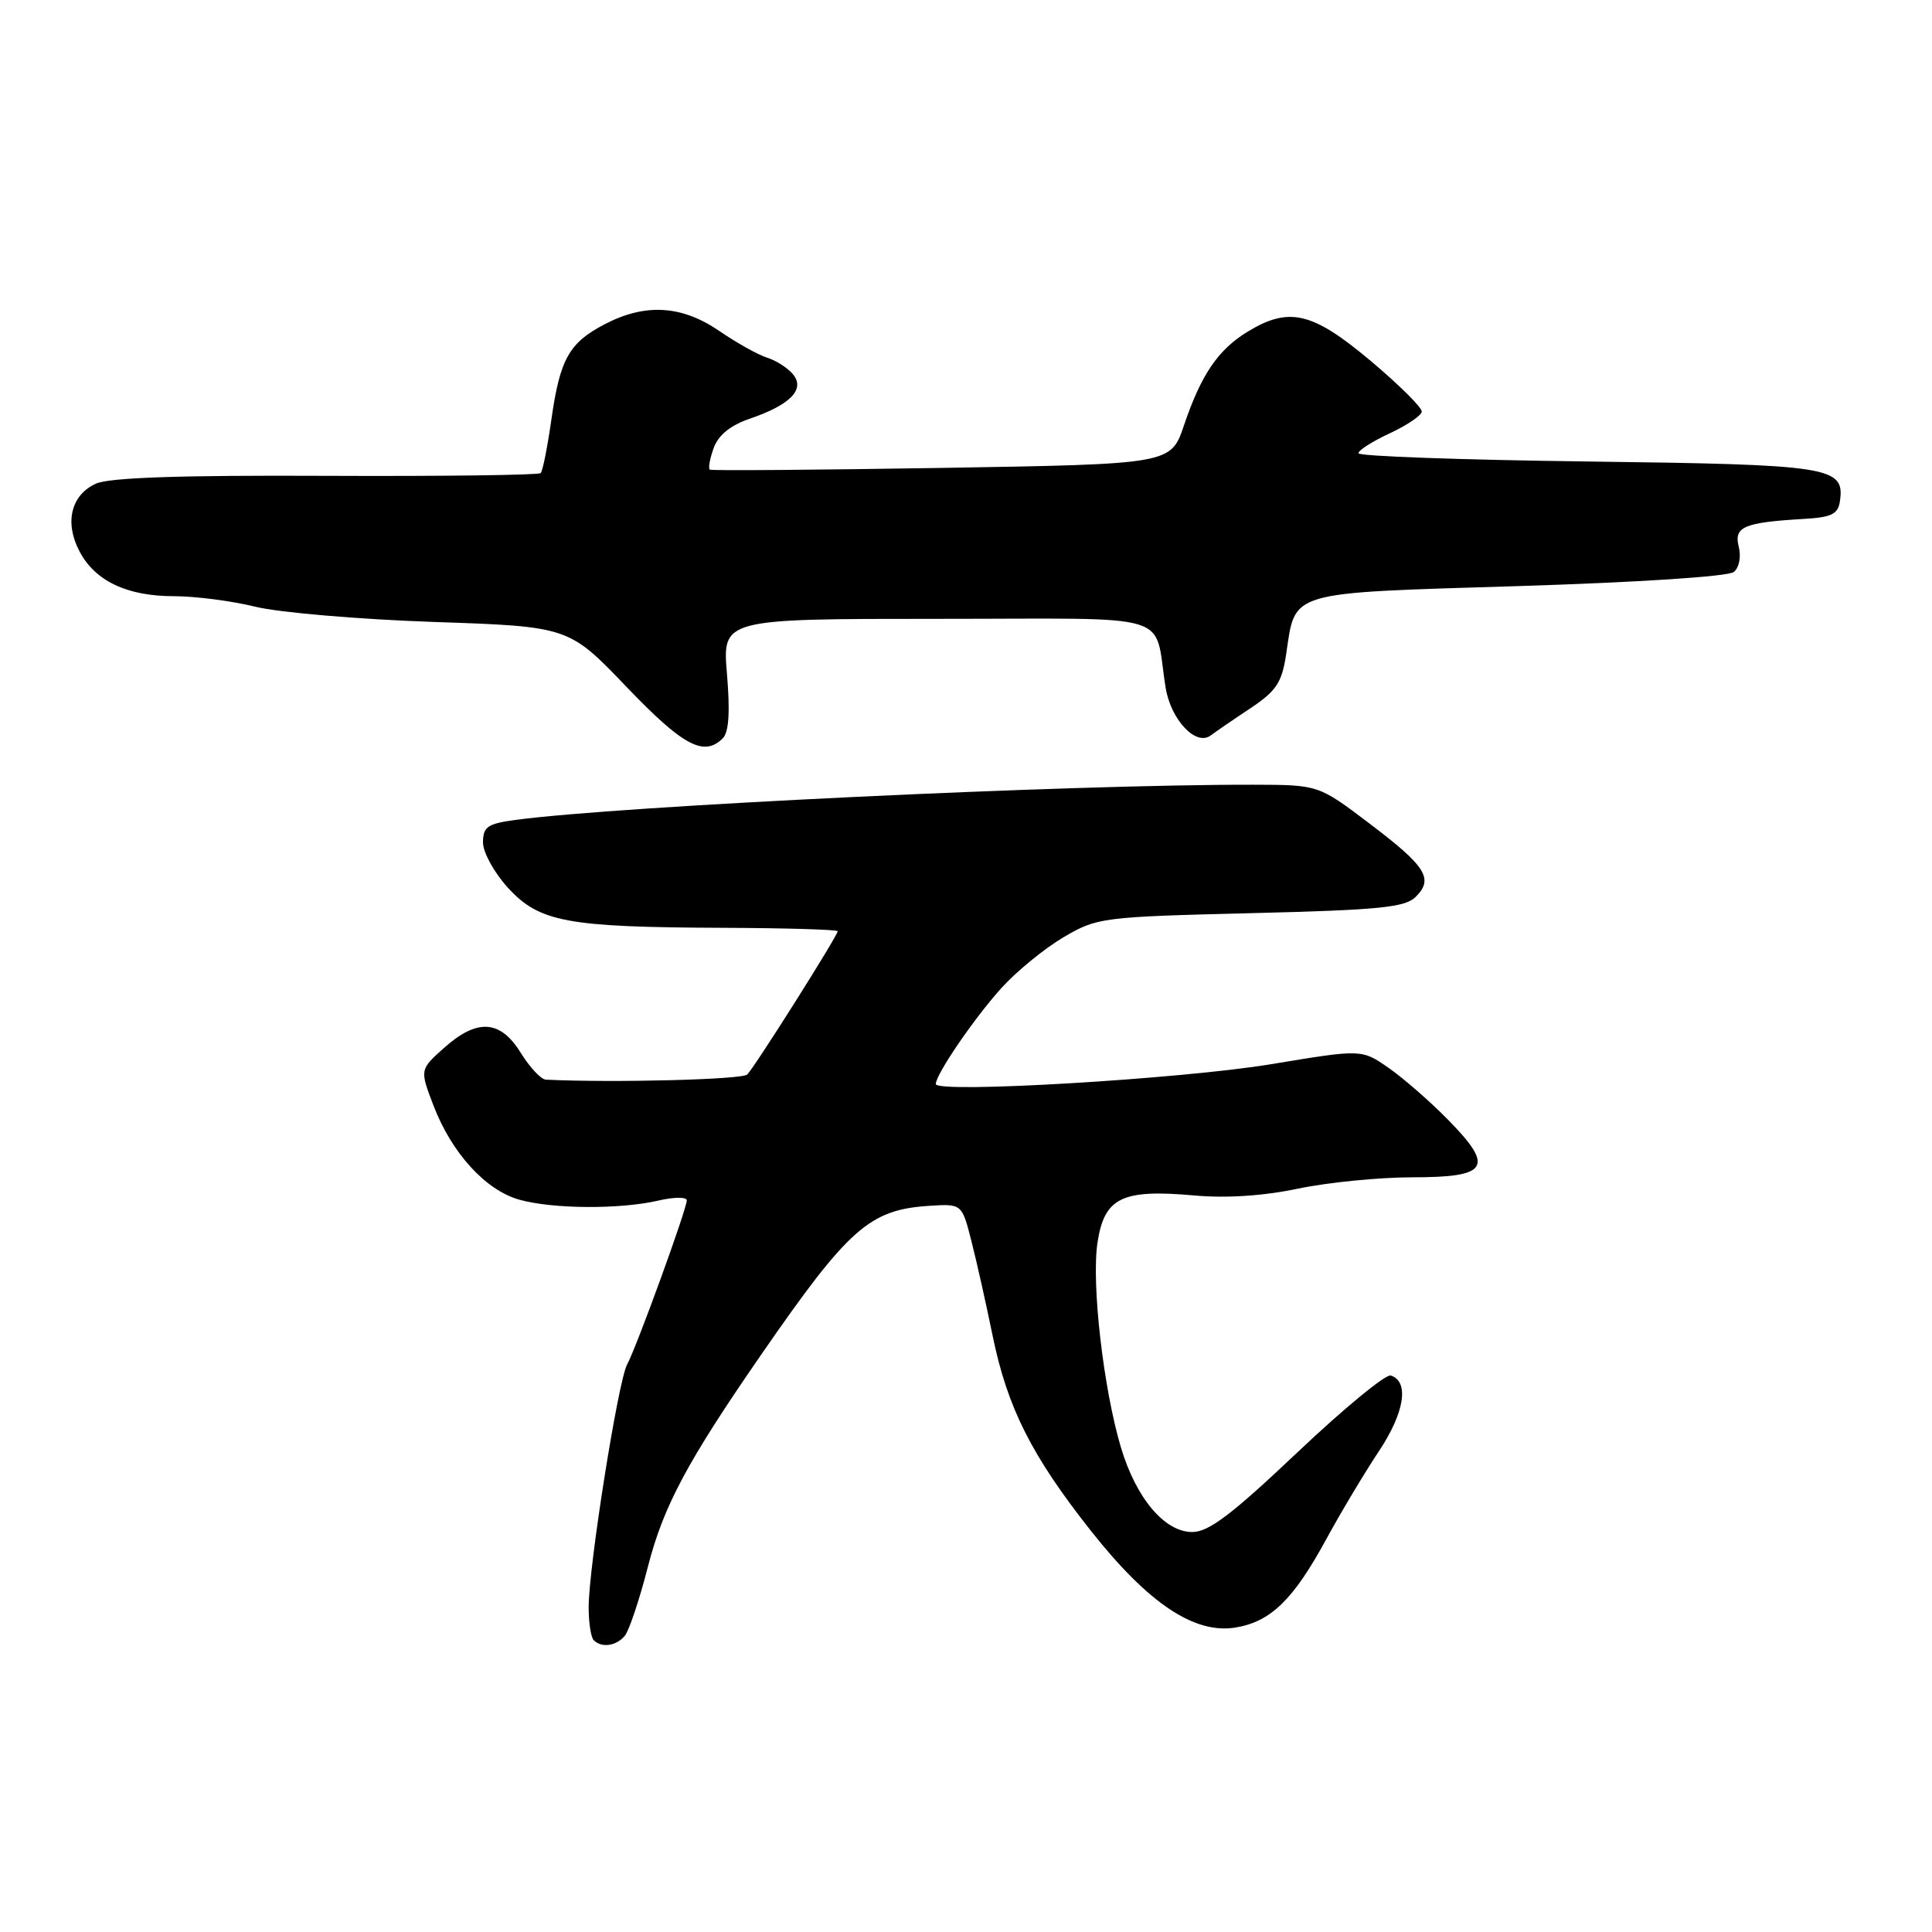 <?xml version="1.0" encoding="UTF-8" standalone="no"?>
<!DOCTYPE svg PUBLIC "-//W3C//DTD SVG 1.1//EN" "http://www.w3.org/Graphics/SVG/1.1/DTD/svg11.dtd" >
<svg xmlns="http://www.w3.org/2000/svg" xmlns:xlink="http://www.w3.org/1999/xlink" version="1.1" viewBox="0 0 256 256">
 <g >
 <path fill="currentColor"
d=" M 82.79 216.75 C 83.36 216.06 84.73 211.96 85.84 207.64 C 87.90 199.58 91.05 193.69 100.86 179.50 C 112.45 162.73 115.21 160.29 123.12 159.78 C 127.46 159.50 127.46 159.50 128.73 164.50 C 129.43 167.25 130.69 172.88 131.53 177.00 C 133.49 186.55 136.70 192.91 144.58 202.88 C 152.16 212.46 158.26 216.54 163.69 215.66 C 168.36 214.90 171.36 211.99 175.71 204.00 C 177.65 200.43 180.80 195.17 182.70 192.31 C 186.11 187.19 186.77 183.07 184.29 182.26 C 183.63 182.04 178.07 186.62 171.93 192.43 C 163.22 200.68 160.16 203.00 157.98 203.00 C 154.30 203.00 150.52 198.50 148.51 191.73 C 146.20 183.94 144.61 170.07 145.42 164.68 C 146.32 158.69 148.64 157.55 158.18 158.40 C 162.50 158.79 167.38 158.47 172.00 157.50 C 175.92 156.68 182.72 156.00 187.10 156.00 C 197.24 156.00 198.07 154.69 191.90 148.40 C 189.50 145.95 185.93 142.84 183.98 141.49 C 180.43 139.02 180.43 139.02 168.50 141.00 C 156.57 142.98 124.00 144.91 124.00 143.64 C 124.00 142.35 129.09 134.91 132.70 130.91 C 134.70 128.70 138.40 125.68 140.92 124.19 C 145.39 121.57 145.99 121.49 165.72 121.00 C 182.84 120.58 186.19 120.24 187.60 118.83 C 190.00 116.43 188.97 114.80 181.41 109.08 C 174.70 104.00 174.70 104.00 166.10 103.98 C 141.94 103.93 82.11 106.78 68.25 108.65 C 64.59 109.15 64.00 109.56 64.00 111.63 C 64.00 112.95 65.49 115.65 67.31 117.64 C 71.47 122.18 75.11 122.86 95.75 122.94 C 104.14 122.97 111.00 123.18 111.00 123.39 C 111.00 123.98 100.03 141.36 99.01 142.38 C 98.35 143.05 81.25 143.49 72.33 143.06 C 71.69 143.03 70.19 141.43 69.00 139.50 C 66.29 135.12 63.23 134.93 58.83 138.86 C 55.62 141.73 55.62 141.73 57.43 146.47 C 59.85 152.79 64.35 157.72 68.83 158.97 C 73.29 160.21 82.16 160.26 87.25 159.08 C 89.31 158.60 91.00 158.59 91.00 159.06 C 91.00 160.20 84.38 178.42 83.09 180.82 C 81.89 183.07 78.00 207.63 78.00 212.98 C 78.00 215.01 78.30 216.97 78.67 217.33 C 79.72 218.39 81.66 218.11 82.79 216.75 Z  M 95.77 97.83 C 96.58 97.02 96.75 94.35 96.33 89.33 C 95.71 82.00 95.71 82.00 124.27 82.00 C 156.37 82.00 152.80 80.92 154.45 91.11 C 155.14 95.37 158.46 98.90 160.41 97.46 C 161.12 96.93 163.51 95.29 165.73 93.82 C 169.12 91.55 169.86 90.44 170.42 86.70 C 171.69 78.22 170.36 78.61 201.17 77.66 C 217.00 77.17 229.02 76.39 229.74 75.79 C 230.45 75.21 230.73 73.76 230.39 72.43 C 229.73 69.80 231.06 69.23 239.00 68.76 C 242.70 68.55 243.55 68.13 243.80 66.41 C 244.45 61.84 242.68 61.56 210.37 61.15 C 193.67 60.94 180.00 60.45 180.00 60.06 C 180.00 59.66 181.86 58.48 184.14 57.42 C 186.42 56.36 188.33 55.07 188.39 54.55 C 188.45 54.02 185.39 50.99 181.60 47.80 C 173.89 41.33 170.81 40.60 165.30 43.96 C 161.40 46.34 159.15 49.65 156.88 56.37 C 155.14 61.50 155.14 61.50 124.82 62.00 C 108.14 62.27 94.30 62.38 94.06 62.23 C 93.82 62.08 94.05 60.80 94.56 59.38 C 95.19 57.64 96.78 56.36 99.40 55.46 C 104.73 53.64 106.73 51.58 105.07 49.59 C 104.38 48.76 102.85 47.77 101.66 47.40 C 100.47 47.03 97.62 45.44 95.32 43.86 C 90.35 40.46 85.55 40.16 80.21 42.92 C 75.41 45.40 74.20 47.55 73.06 55.60 C 72.54 59.24 71.91 62.43 71.64 62.69 C 71.38 62.95 58.58 63.12 43.21 63.05 C 23.86 62.96 14.47 63.28 12.70 64.09 C 9.43 65.58 8.53 69.20 10.50 72.99 C 12.55 76.97 16.80 79.00 23.06 79.00 C 25.89 79.00 30.75 79.63 33.86 80.40 C 36.96 81.16 47.57 82.07 57.43 82.41 C 75.36 83.02 75.36 83.02 83.01 91.01 C 90.52 98.85 93.28 100.32 95.77 97.83 Z "/>
</g>
</svg>